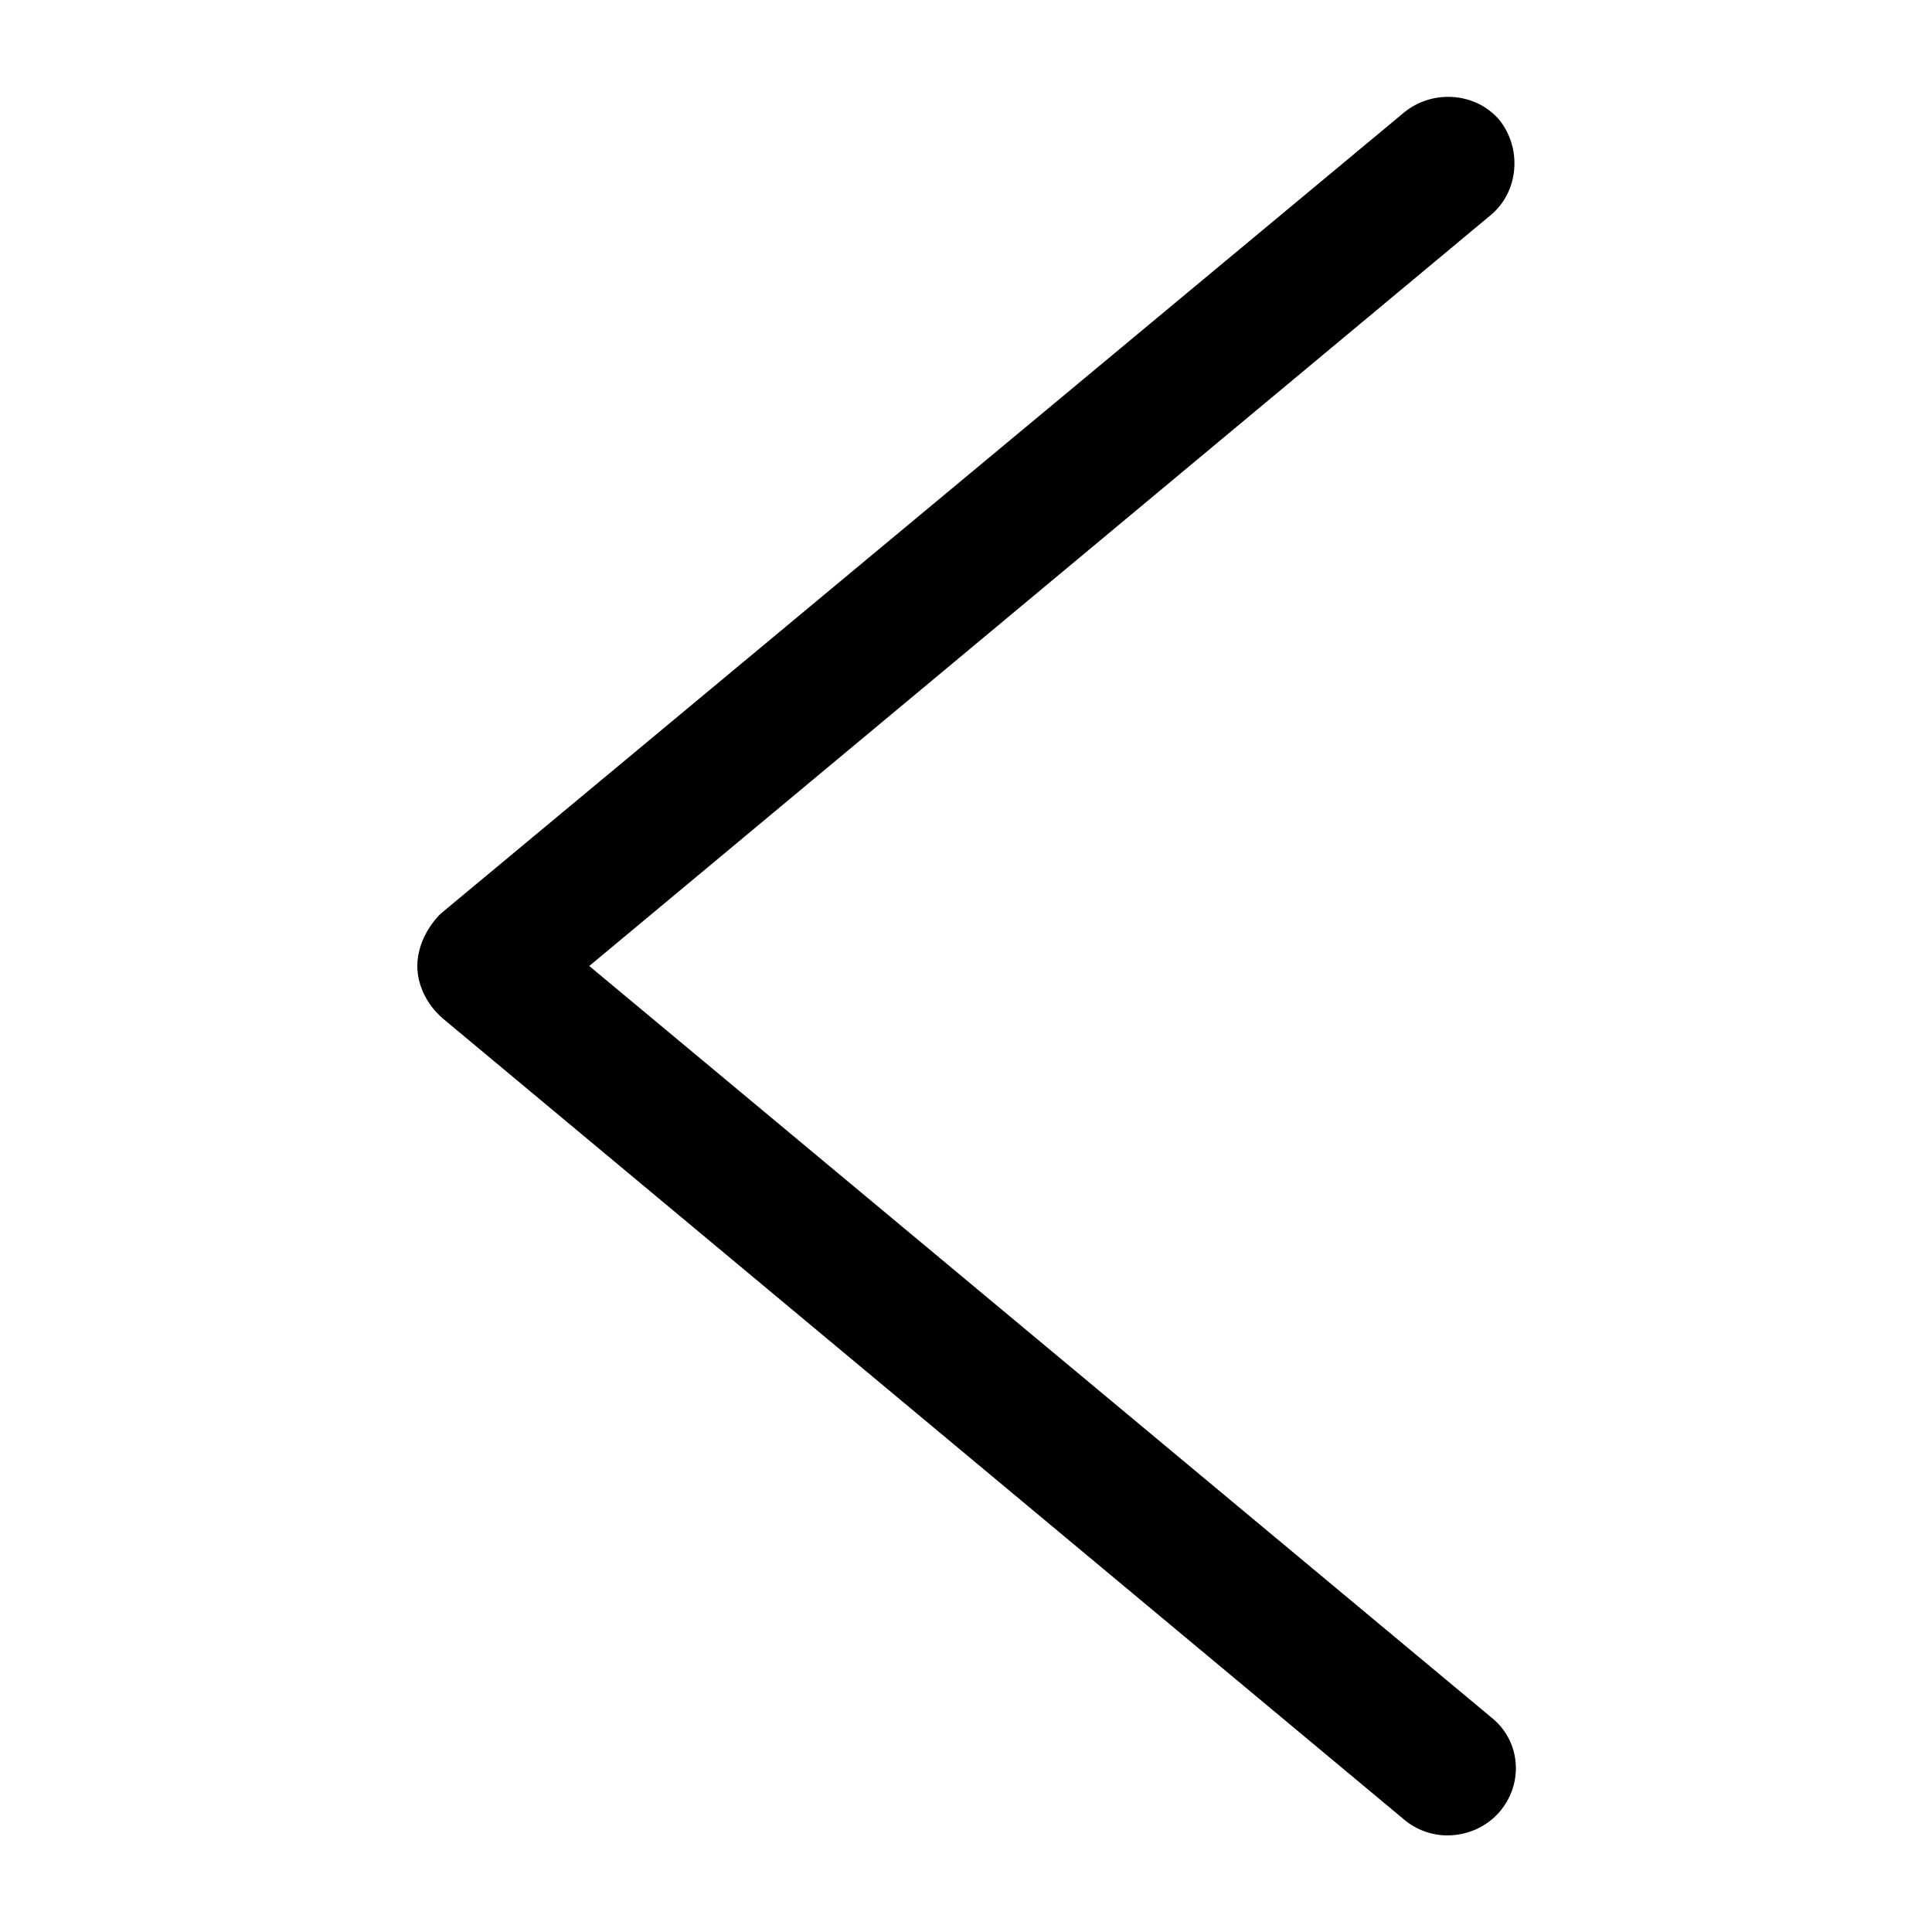 <?xml version="1.0" encoding="utf-8"?>
<!-- Generator: Adobe Illustrator 19.1.0, SVG Export Plug-In . SVG Version: 6.00 Build 0)  -->
<svg version="1.1" xmlns="http://www.w3.org/2000/svg" xmlns:xlink="http://www.w3.org/1999/xlink" x="0px" y="0px"
	 viewBox="0 0 100 100" style="enable-background:new 0 0 100 100;" xml:space="preserve">
<g id="Layer_1">
	<path d="M74.9,95c-0.8,0-1.6-0.3-2.2-0.8L22.9,52.7C22.1,52,21.6,51,21.6,50c0-1,0.5-2,1.2-2.7L72.7,5.8c1.5-1.2,3.7-1,4.9,0.4
		c1.2,1.5,1,3.7-0.4,4.9L30.5,50l46.7,38.9c1.5,1.2,1.7,3.4,0.4,4.9C76.9,94.6,75.9,95,74.9,95z"/>
</g>
<g id="Layer_2">
</g>
</svg>
